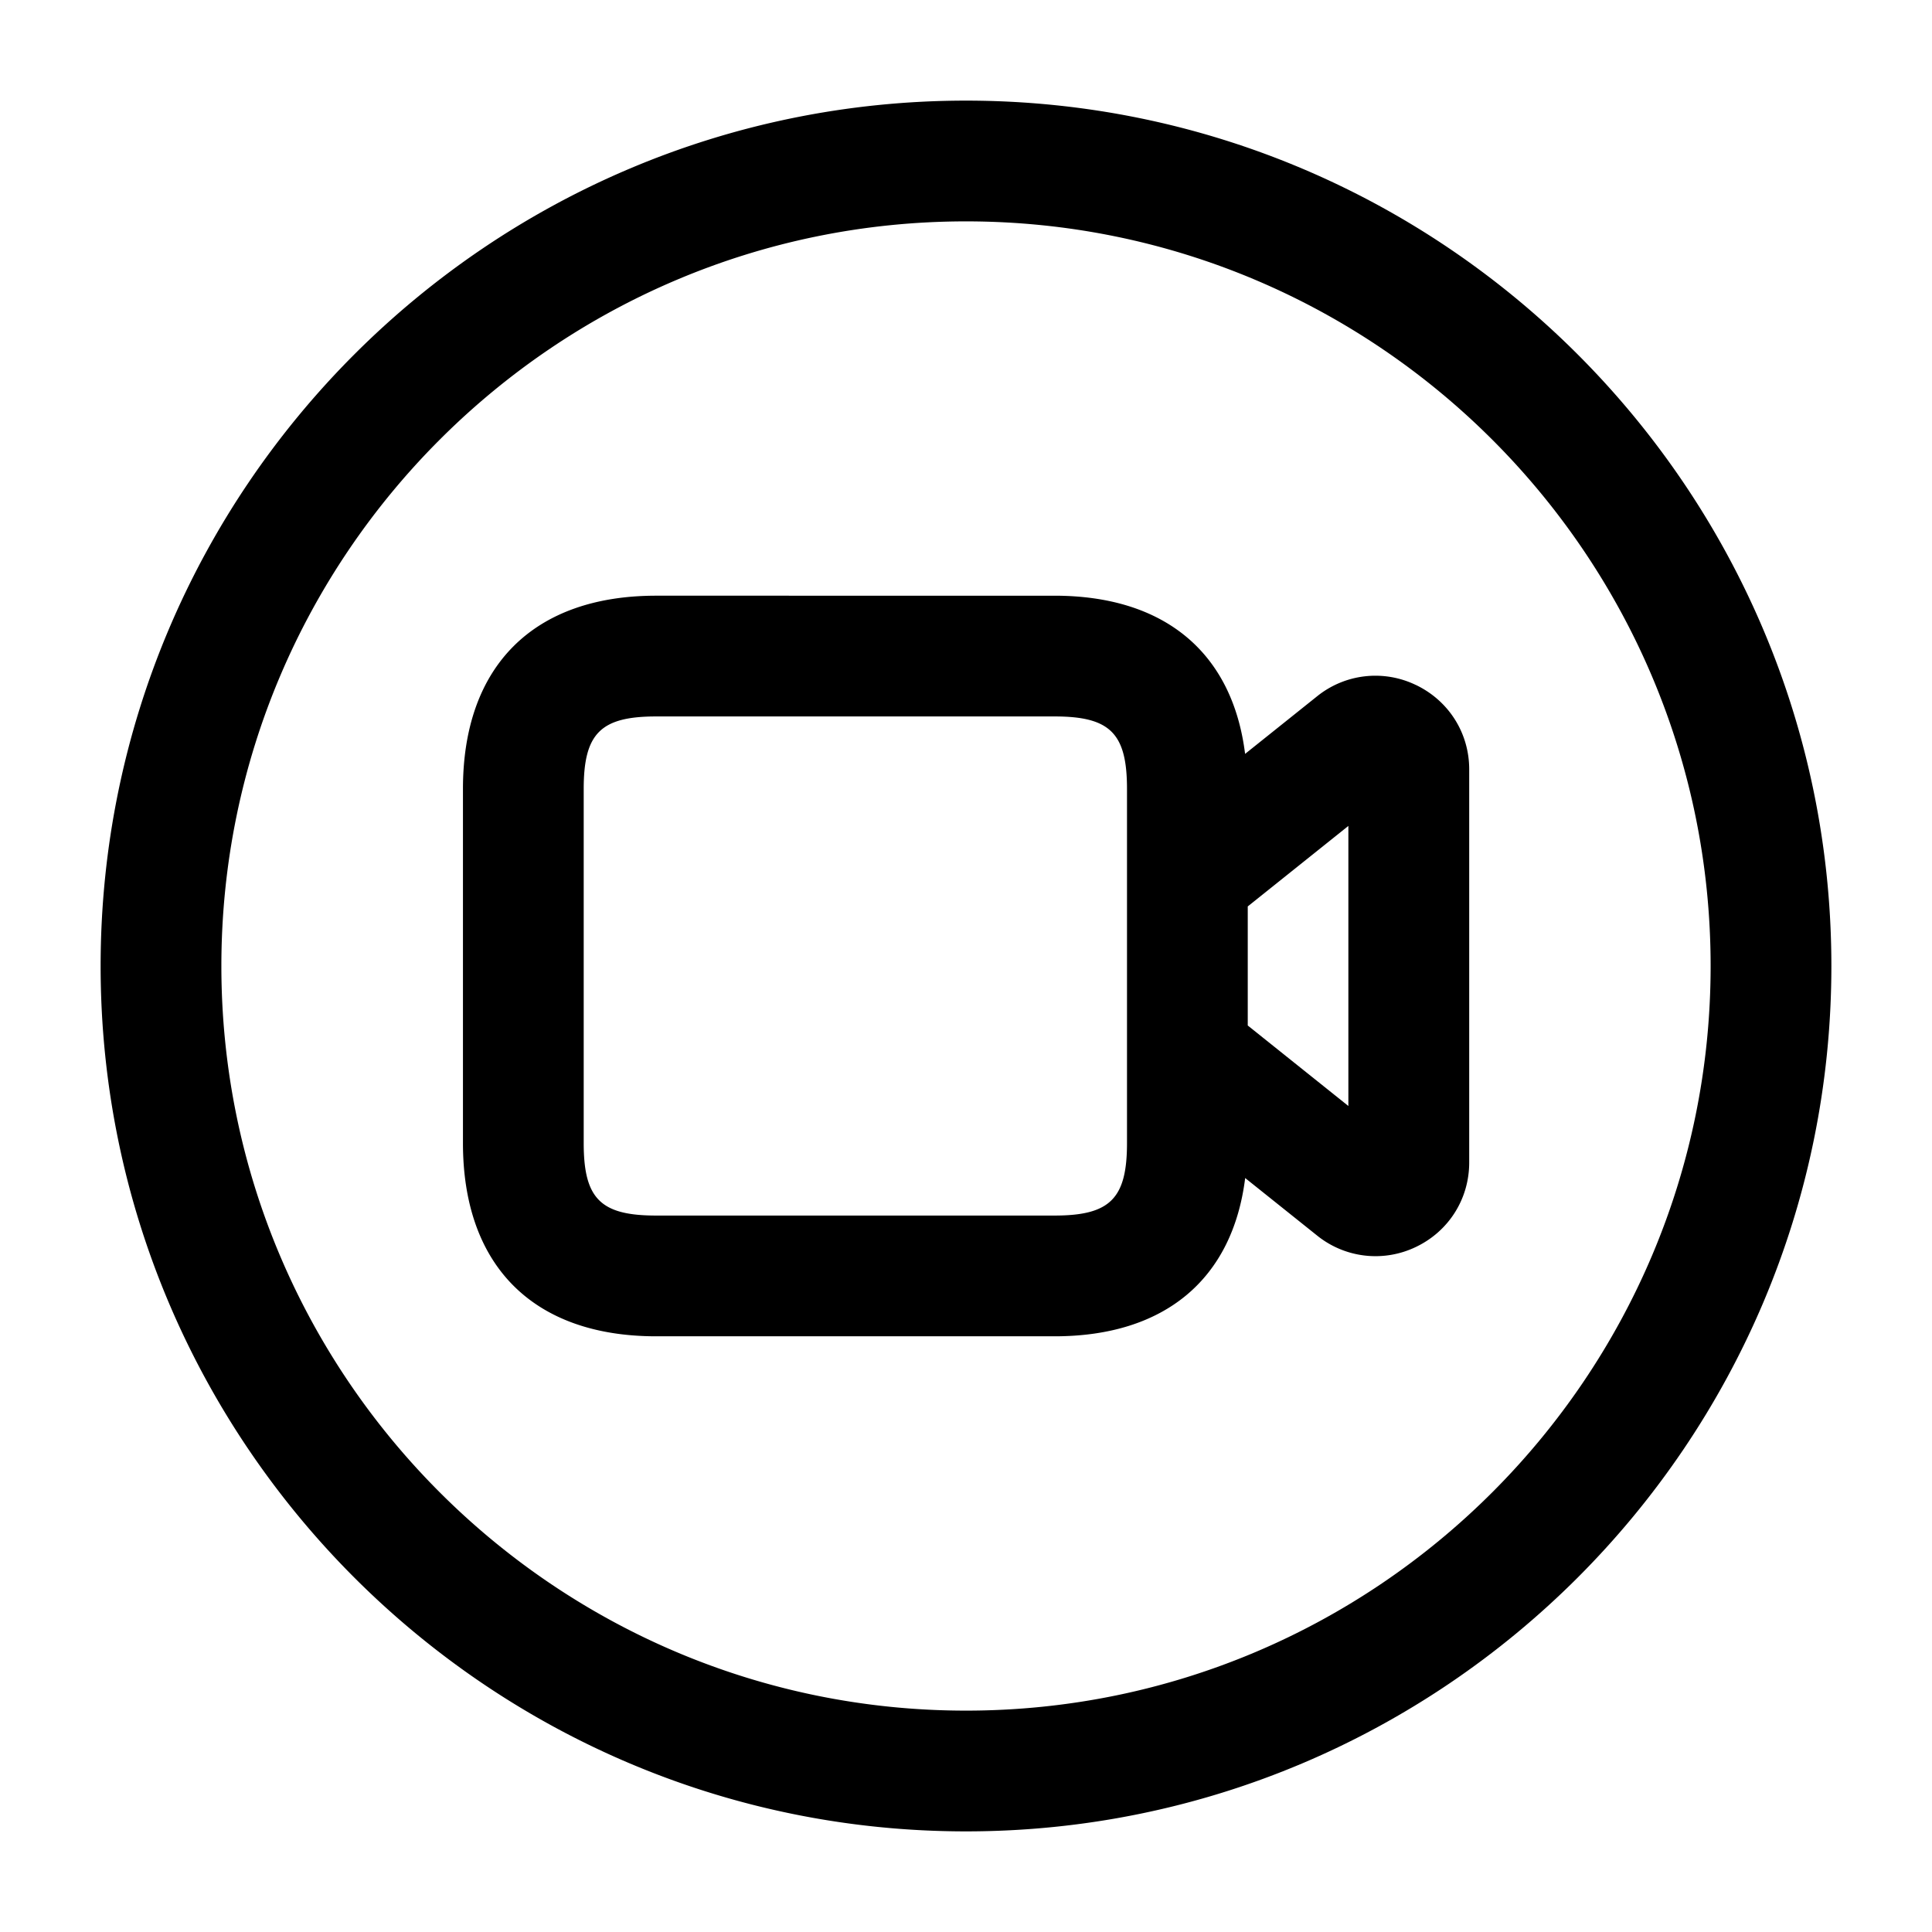 <svg xmlns="http://www.w3.org/2000/svg" width="24" height="24" fill="none"><path fill="currentColor" d="M12 1.25C6.072 1.25 1.25 6.072 1.25 12S6.072 22.75 12 22.75 22.75 17.928 22.75 12 17.928 1.25 12 1.25m0 20c-5.101 0-9.25-4.149-9.25-9.25S6.899 2.75 12 2.75s9.25 4.149 9.25 9.25-4.149 9.25-9.25 9.25m5.59-12.74a1.154 1.154 0 0 0-1.229.14l-.894.715c-.156-1.253-.995-1.965-2.368-1.965H8.15c-1.524 0-2.399.875-2.399 2.4v4.4c0 1.525.875 2.4 2.4 2.4h4.95c1.371 0 2.211-.713 2.367-1.966l.893.714a1.156 1.156 0 0 0 1.23.141c.407-.195.66-.597.66-1.048V9.557c0-.45-.253-.851-.66-1.047ZM14 14.2c0 .689-.21.9-.9.9H8.15c-.69 0-.899-.21-.899-.9V9.8c0-.689.21-.9.9-.9h4.95c.69 0 .899.21.899.9zm2.75-.461-1.25-1V11.26l1.25-1z"/></svg>